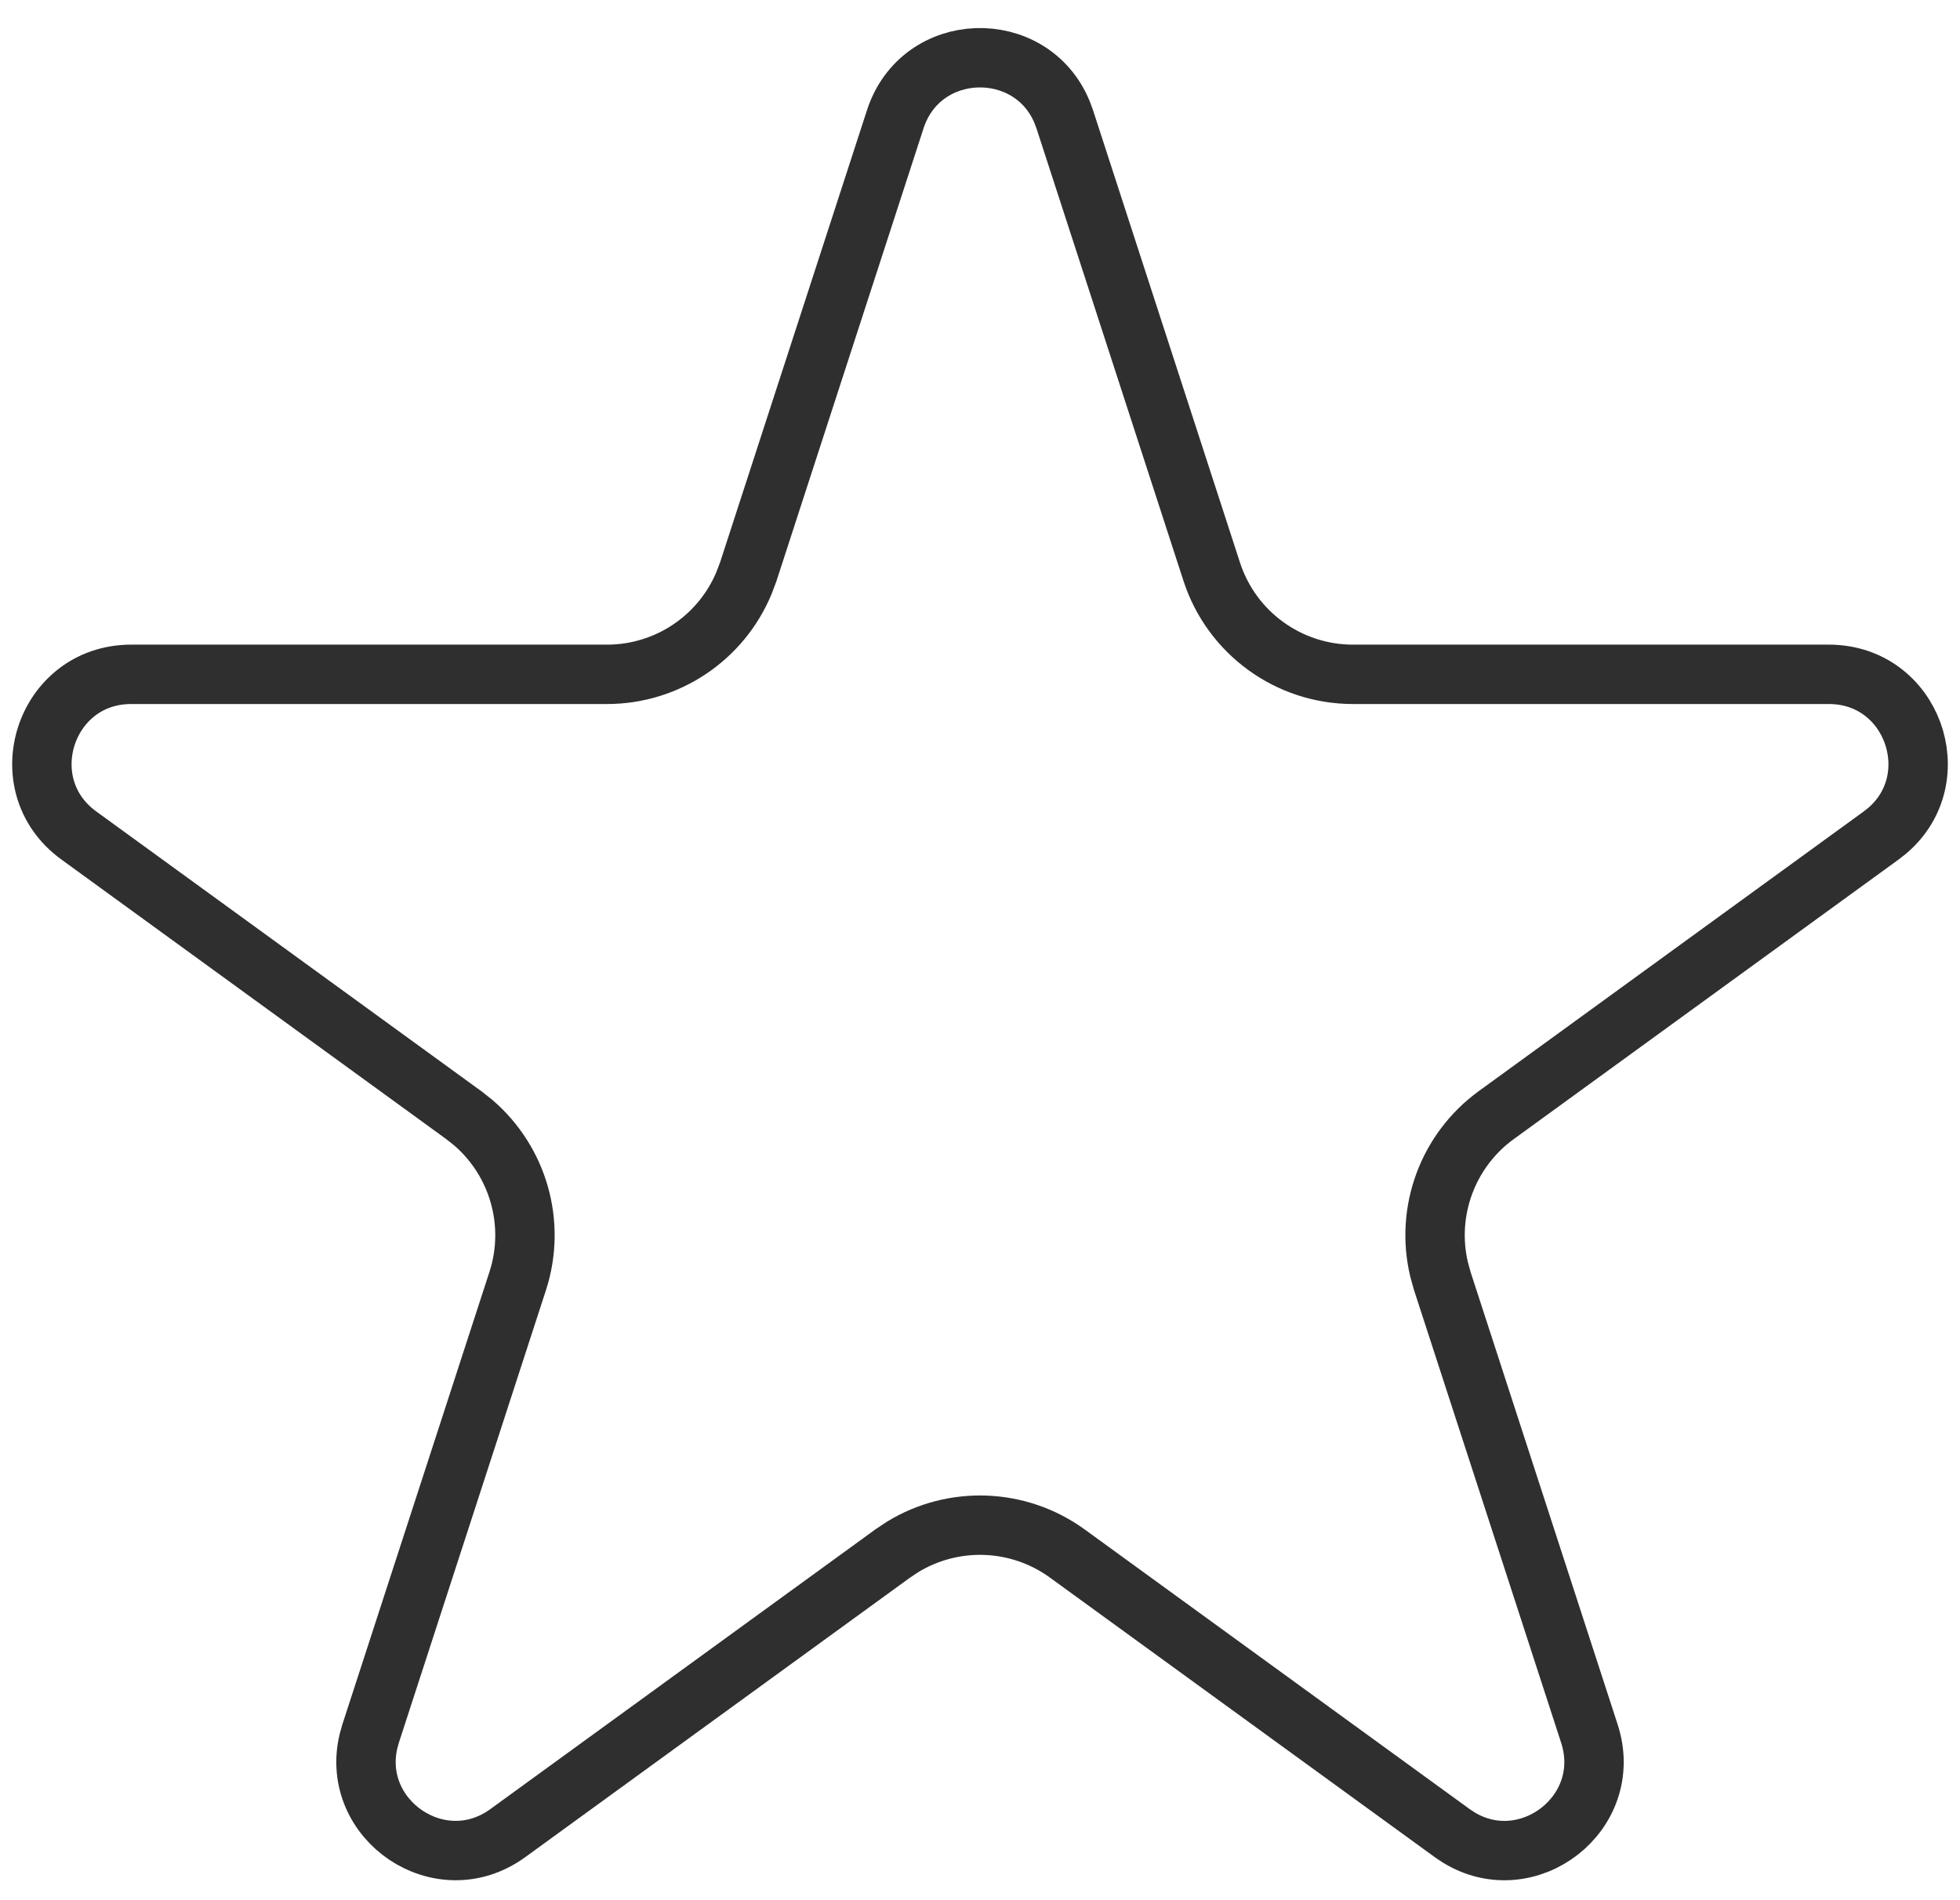 <svg width="33" height="32" viewBox="0 0 33 32" fill="none" xmlns="http://www.w3.org/2000/svg">
    <path
        d="M15.073 2.009C15.508 0.67 17.356 0.628 17.88 1.883L17.927 2.009L20.402 9.629C20.737 10.659 21.697 11.356 22.78 11.356H30.792C32.2 11.356 32.811 13.101 31.779 13.986L31.674 14.069L25.192 18.779C24.371 19.376 23.997 20.405 24.23 21.38L24.284 21.574L26.76 29.194C27.195 30.533 25.724 31.654 24.562 30.945L24.451 30.871L17.97 26.162C17.148 25.565 16.054 25.528 15.198 26.05L15.03 26.162L8.549 30.871C7.41 31.698 5.89 30.646 6.204 29.323L6.24 29.194L8.716 21.574C9.03 20.608 8.727 19.557 7.966 18.904L7.808 18.779L1.326 14.069C0.151 13.215 0.755 11.356 2.208 11.356H10.22C11.235 11.356 12.142 10.743 12.527 9.817L12.598 9.629L15.073 2.009Z"
        stroke="#2F2F2F" />
</svg>